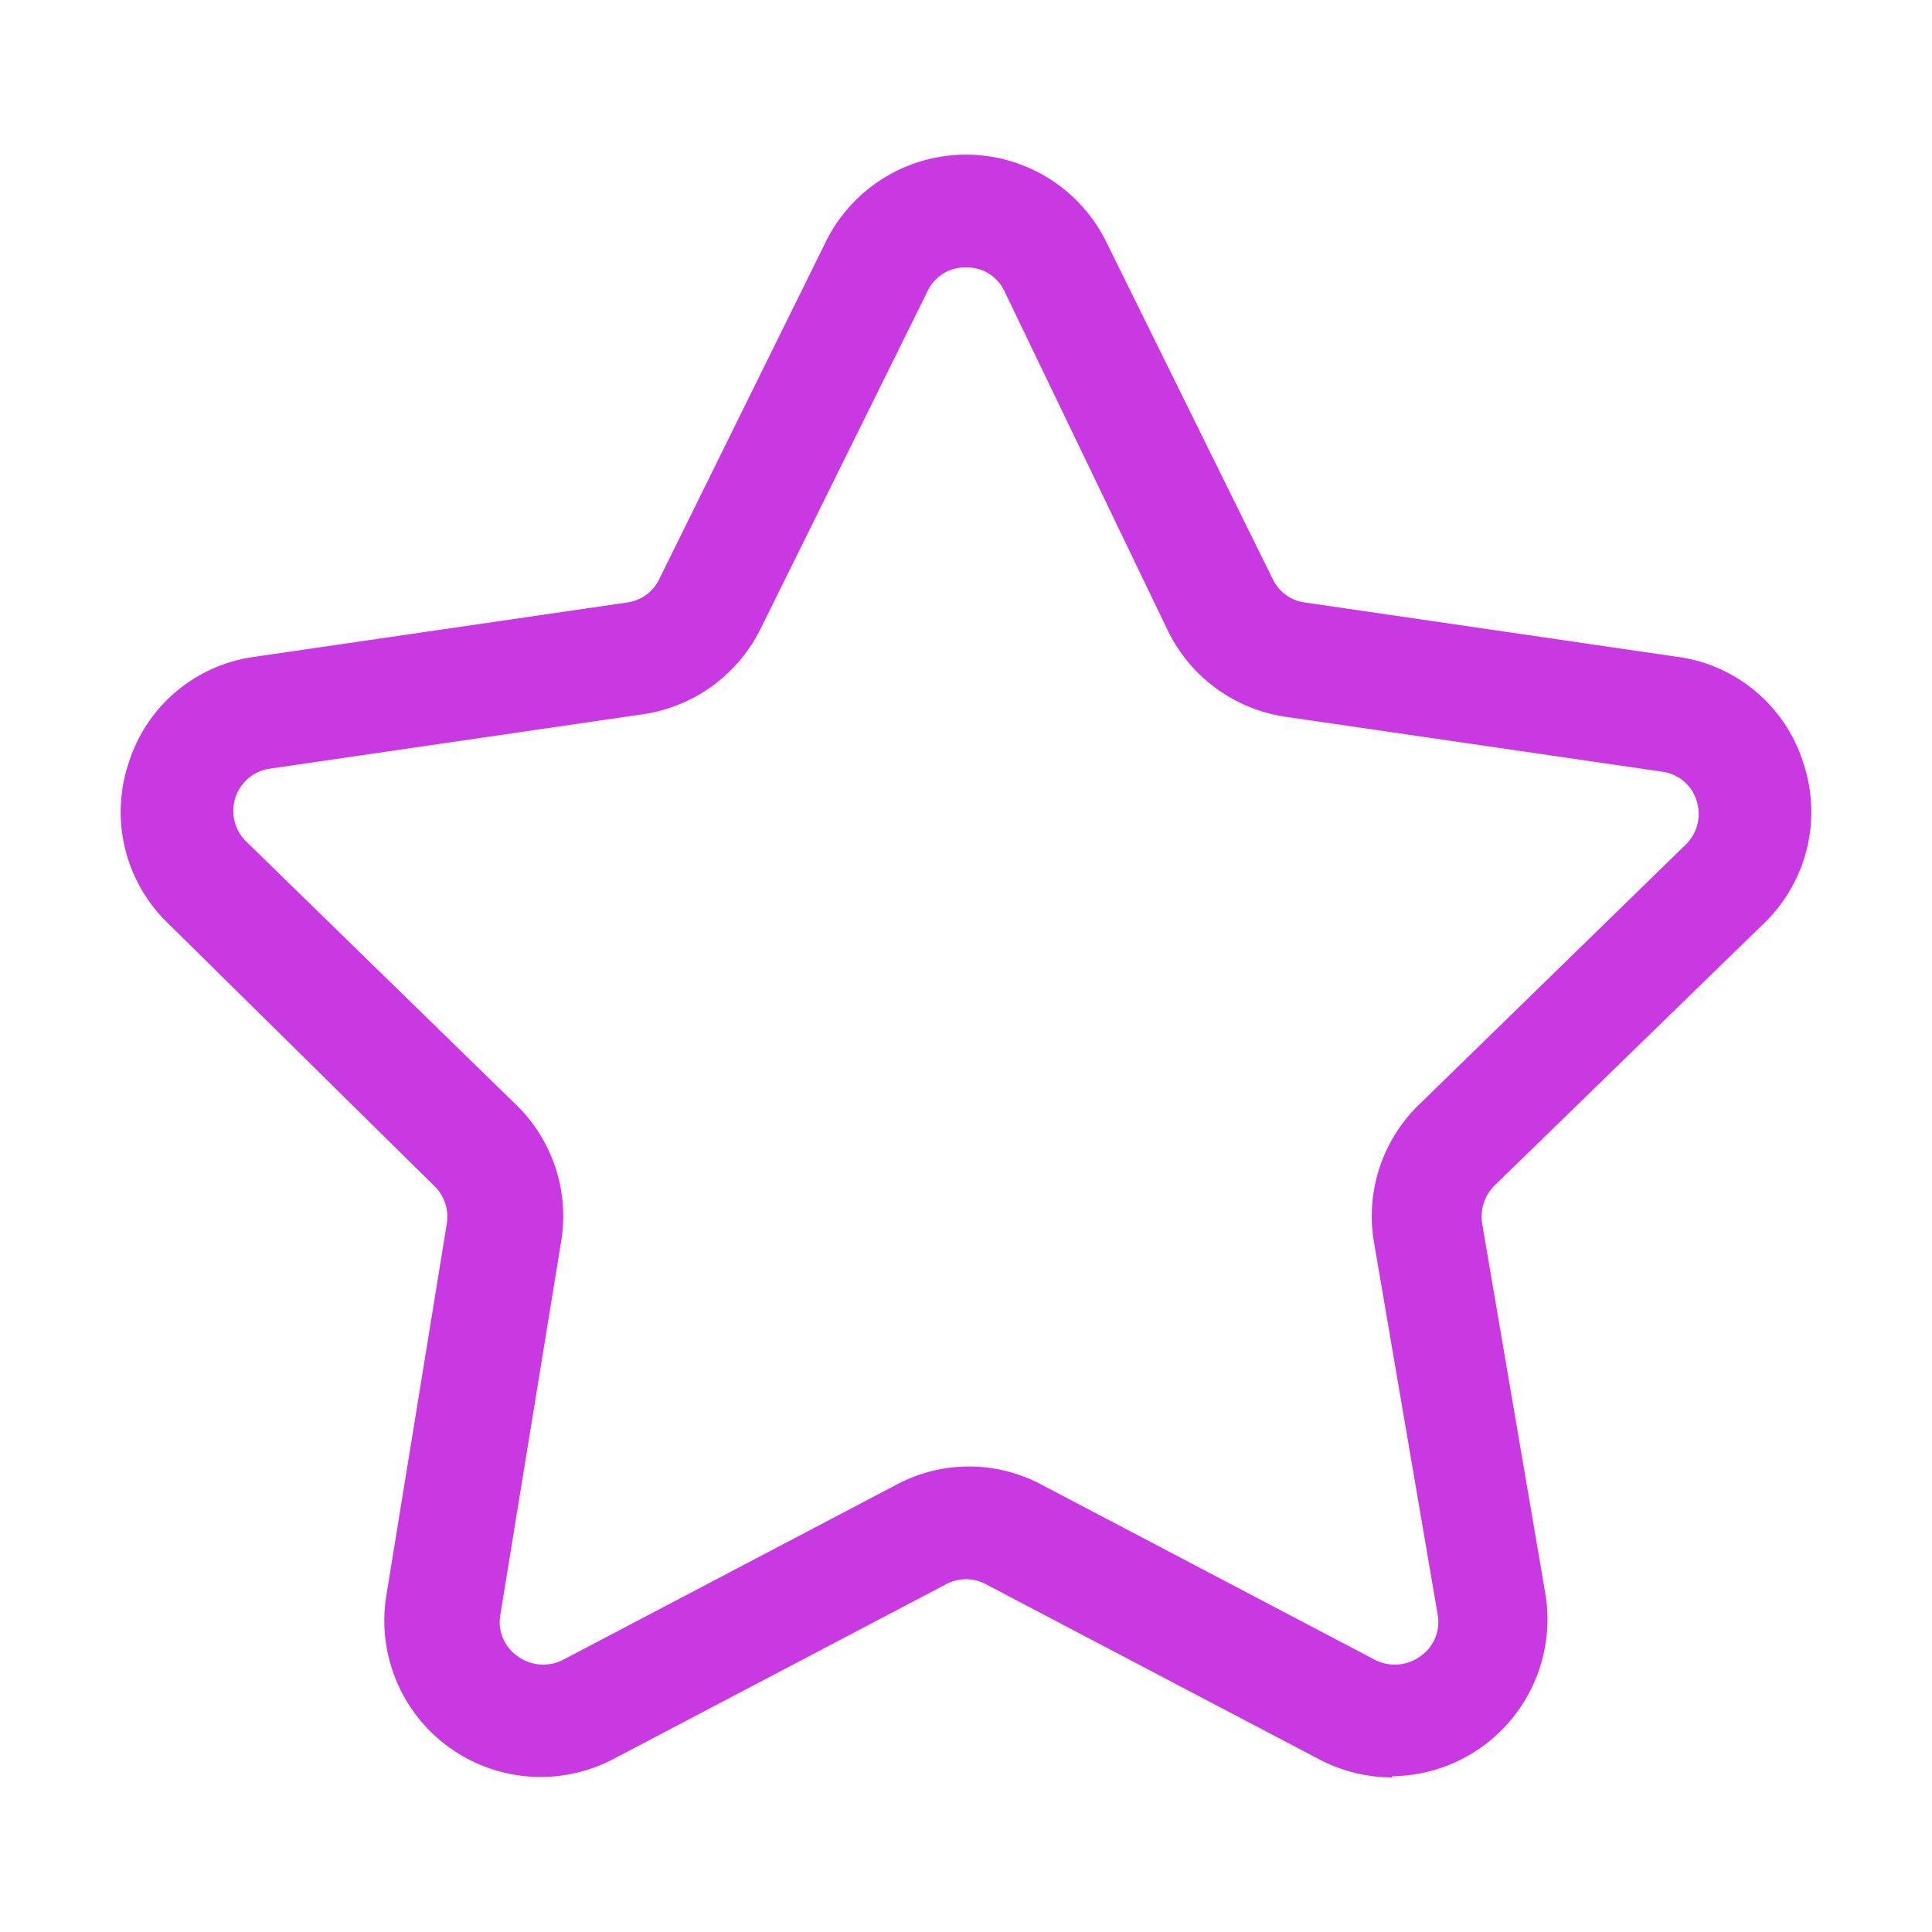 <?xml version="1.0" ?><svg data-name="Layer 1" id="Layer_1" viewBox="0 0 32 32" xmlns="http://www.w3.org/2000/svg"><defs><style>.cls-1{fill:#c939e2;}</style></defs><title/><path class="cls-1" d="M23.06,29.44a2.61,2.61,0,0,1-1.21-.3l-5.52-2.9a.7.7,0,0,0-.66,0l-5.52,2.9A2.59,2.59,0,0,1,6.4,26.42l1-6.15a.71.71,0,0,0-.21-.63L2.78,15.29a2.56,2.56,0,0,1-.65-2.65,2.54,2.54,0,0,1,2.08-1.76l6.17-.9a.69.69,0,0,0,.54-.39L13.68,4a2.59,2.59,0,0,1,4.64,0h0l2.76,5.59a.69.69,0,0,0,.54.39l6.17.9a2.54,2.54,0,0,1,2.08,1.76,2.56,2.56,0,0,1-.65,2.65l-4.47,4.35a.73.73,0,0,0-.2.63l1.05,6.15a2.6,2.6,0,0,1-2.54,3ZM16,4.43a.68.68,0,0,0-.64.4L12.6,10.41a2.59,2.59,0,0,1-1.95,1.42l-6.17.9a.7.7,0,0,0-.58.48.71.71,0,0,0,.19.74L8.55,18.3a2.57,2.57,0,0,1,.74,2.29l-1,6.14a.69.69,0,0,0,.28.7.72.72,0,0,0,.76.06l5.52-2.9a2.55,2.55,0,0,1,2.4,0l5.52,2.9a.72.72,0,0,0,.76-.06.69.69,0,0,0,.28-.7l-1.05-6.14a2.57,2.57,0,0,1,.74-2.29L27.91,14a.71.71,0,0,0,.19-.74.69.69,0,0,0-.58-.48l-6.17-.9a2.59,2.59,0,0,1-2-1.42L16.64,4.83h0A.68.68,0,0,0,16,4.43Z"/></svg>